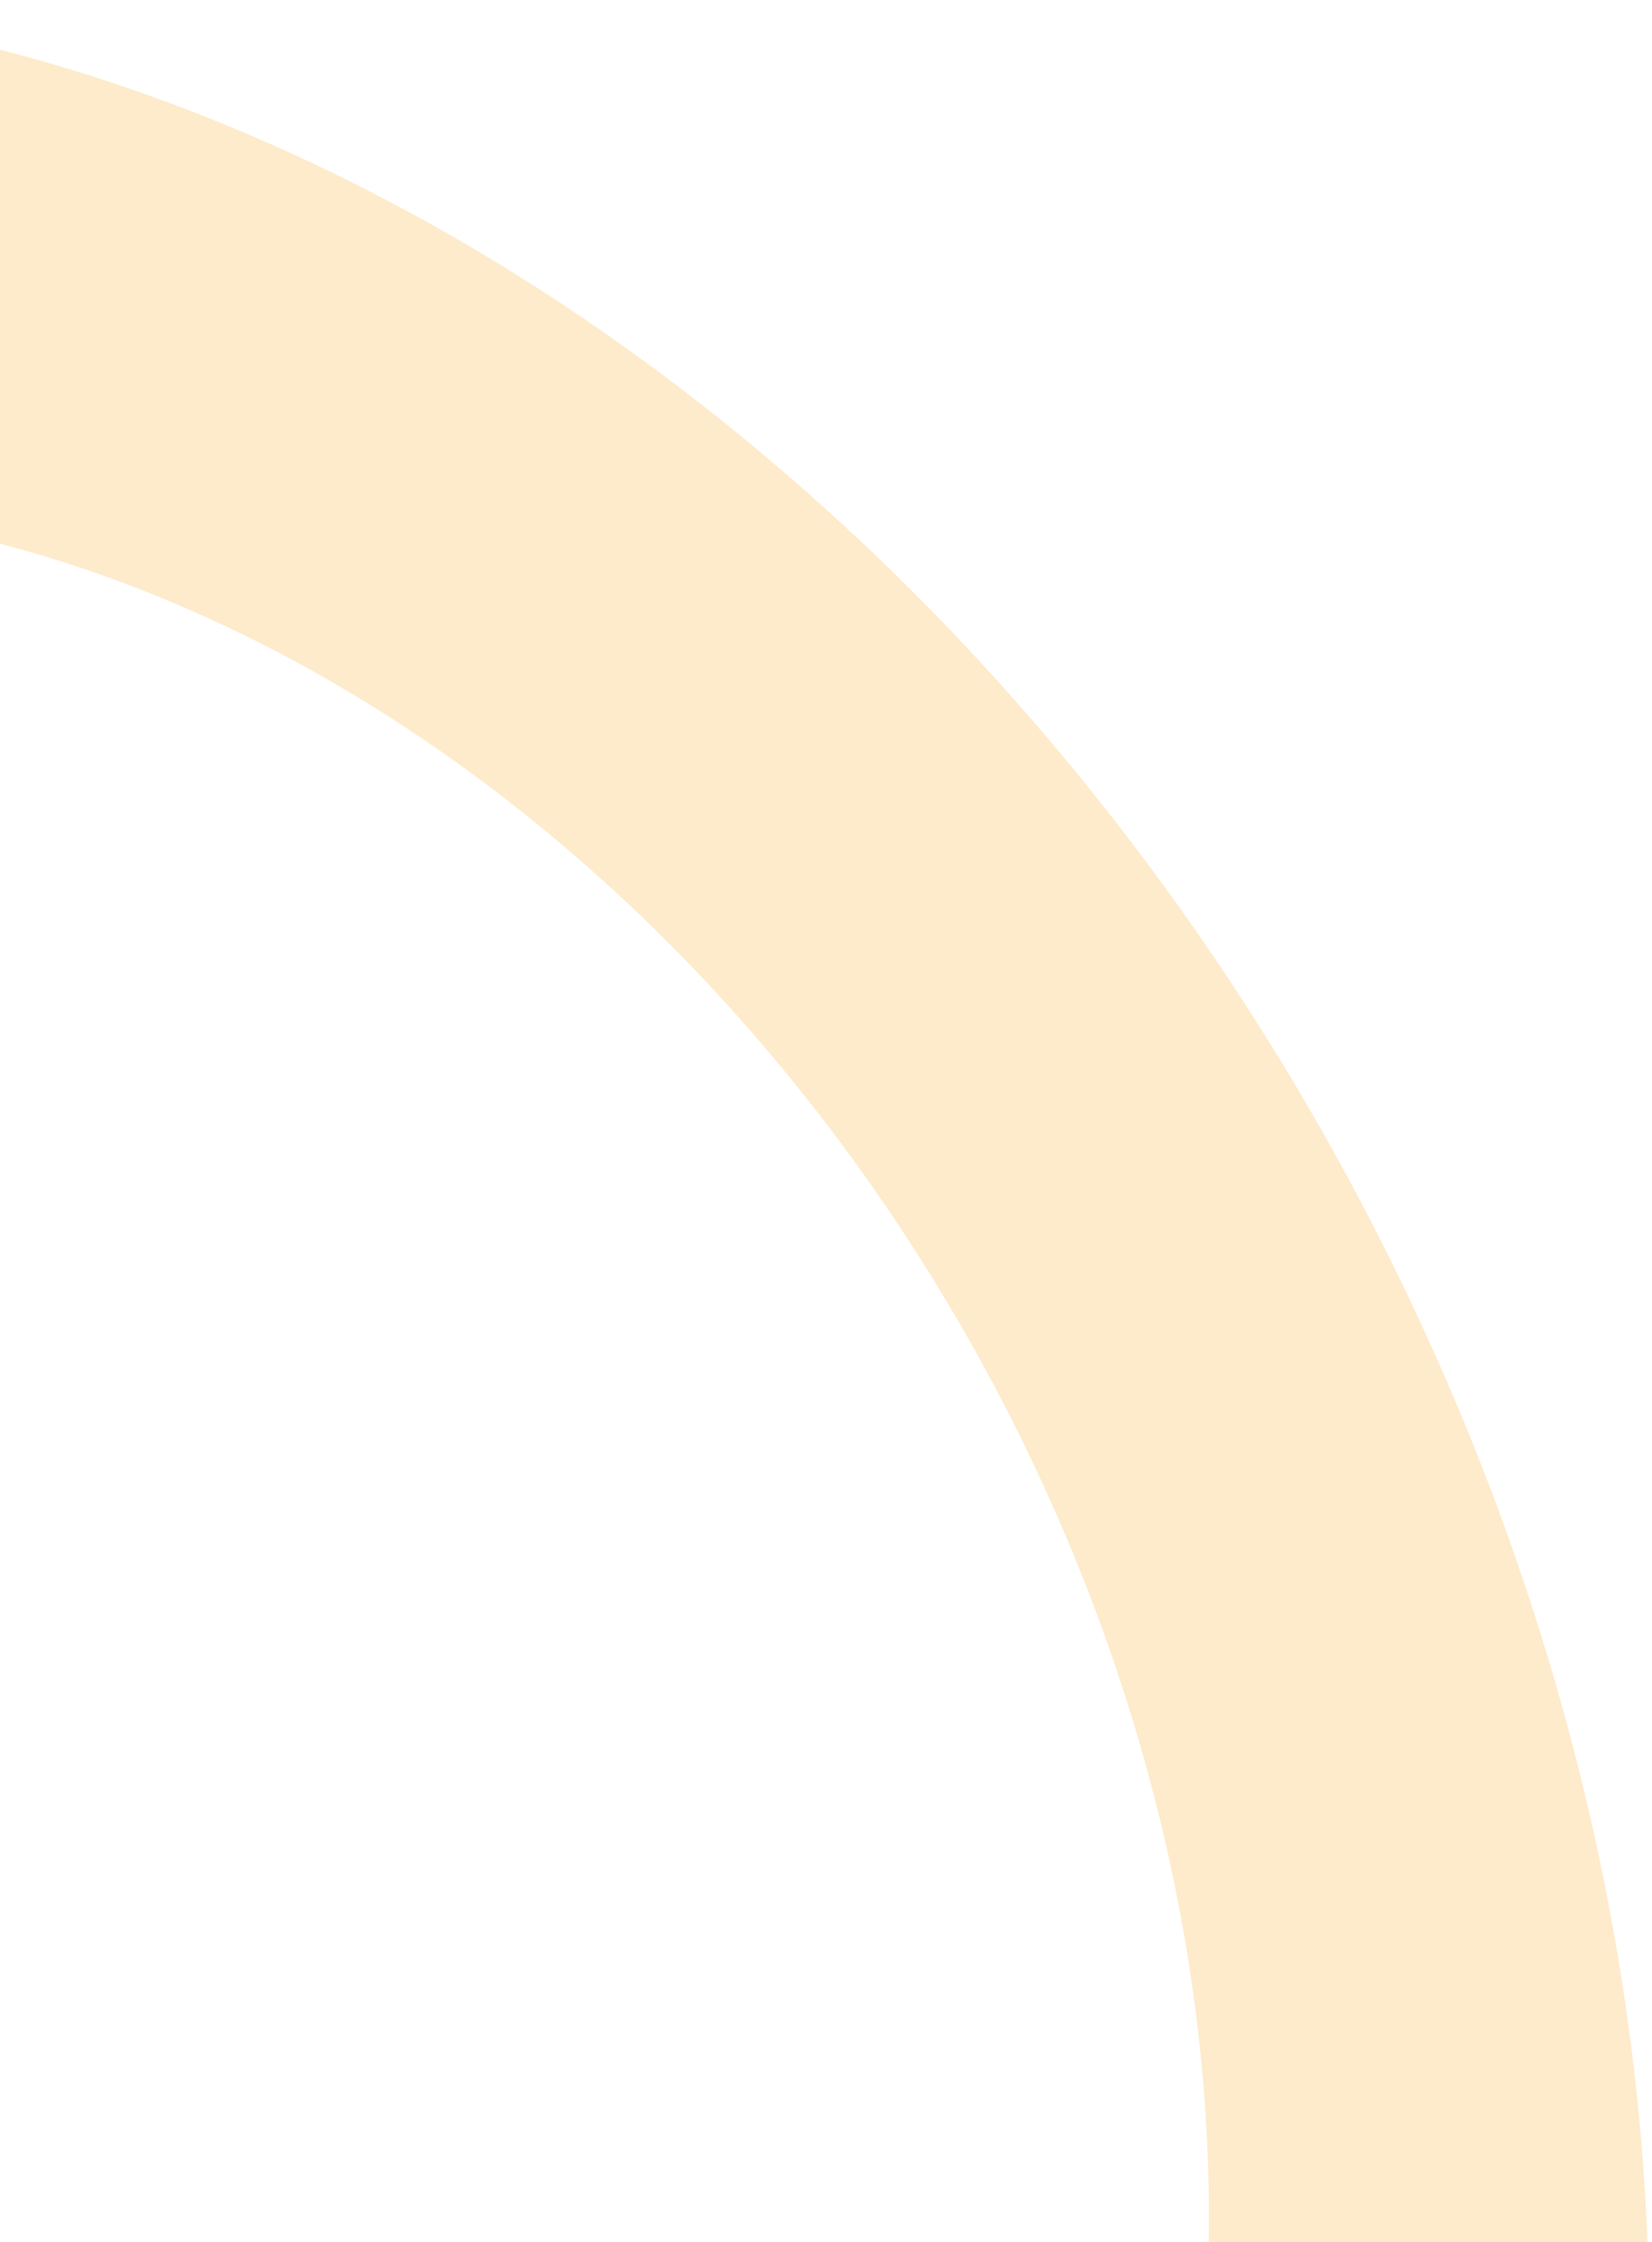 <svg width="42" height="57" viewBox="0 0 42 57" fill="none" xmlns="http://www.w3.org/2000/svg">
<path d="M23.86 93.627C33.067 88.641 39.334 79.127 41.284 67.179C43.233 55.231 40.704 41.827 34.254 29.916C27.803 18.005 17.959 8.563 6.887 3.666C-4.184 -1.23 -15.577 -1.18 -24.784 3.807L-18.362 15.664C-11.586 11.995 -3.202 11.957 4.947 15.561C13.095 19.165 20.34 26.114 25.087 34.88C29.835 43.646 31.696 53.511 30.262 62.305C28.827 71.098 24.214 78.1 17.438 81.77L23.86 93.627Z" fill="#FD9C00" fill-opacity="0.2"/>
</svg>
